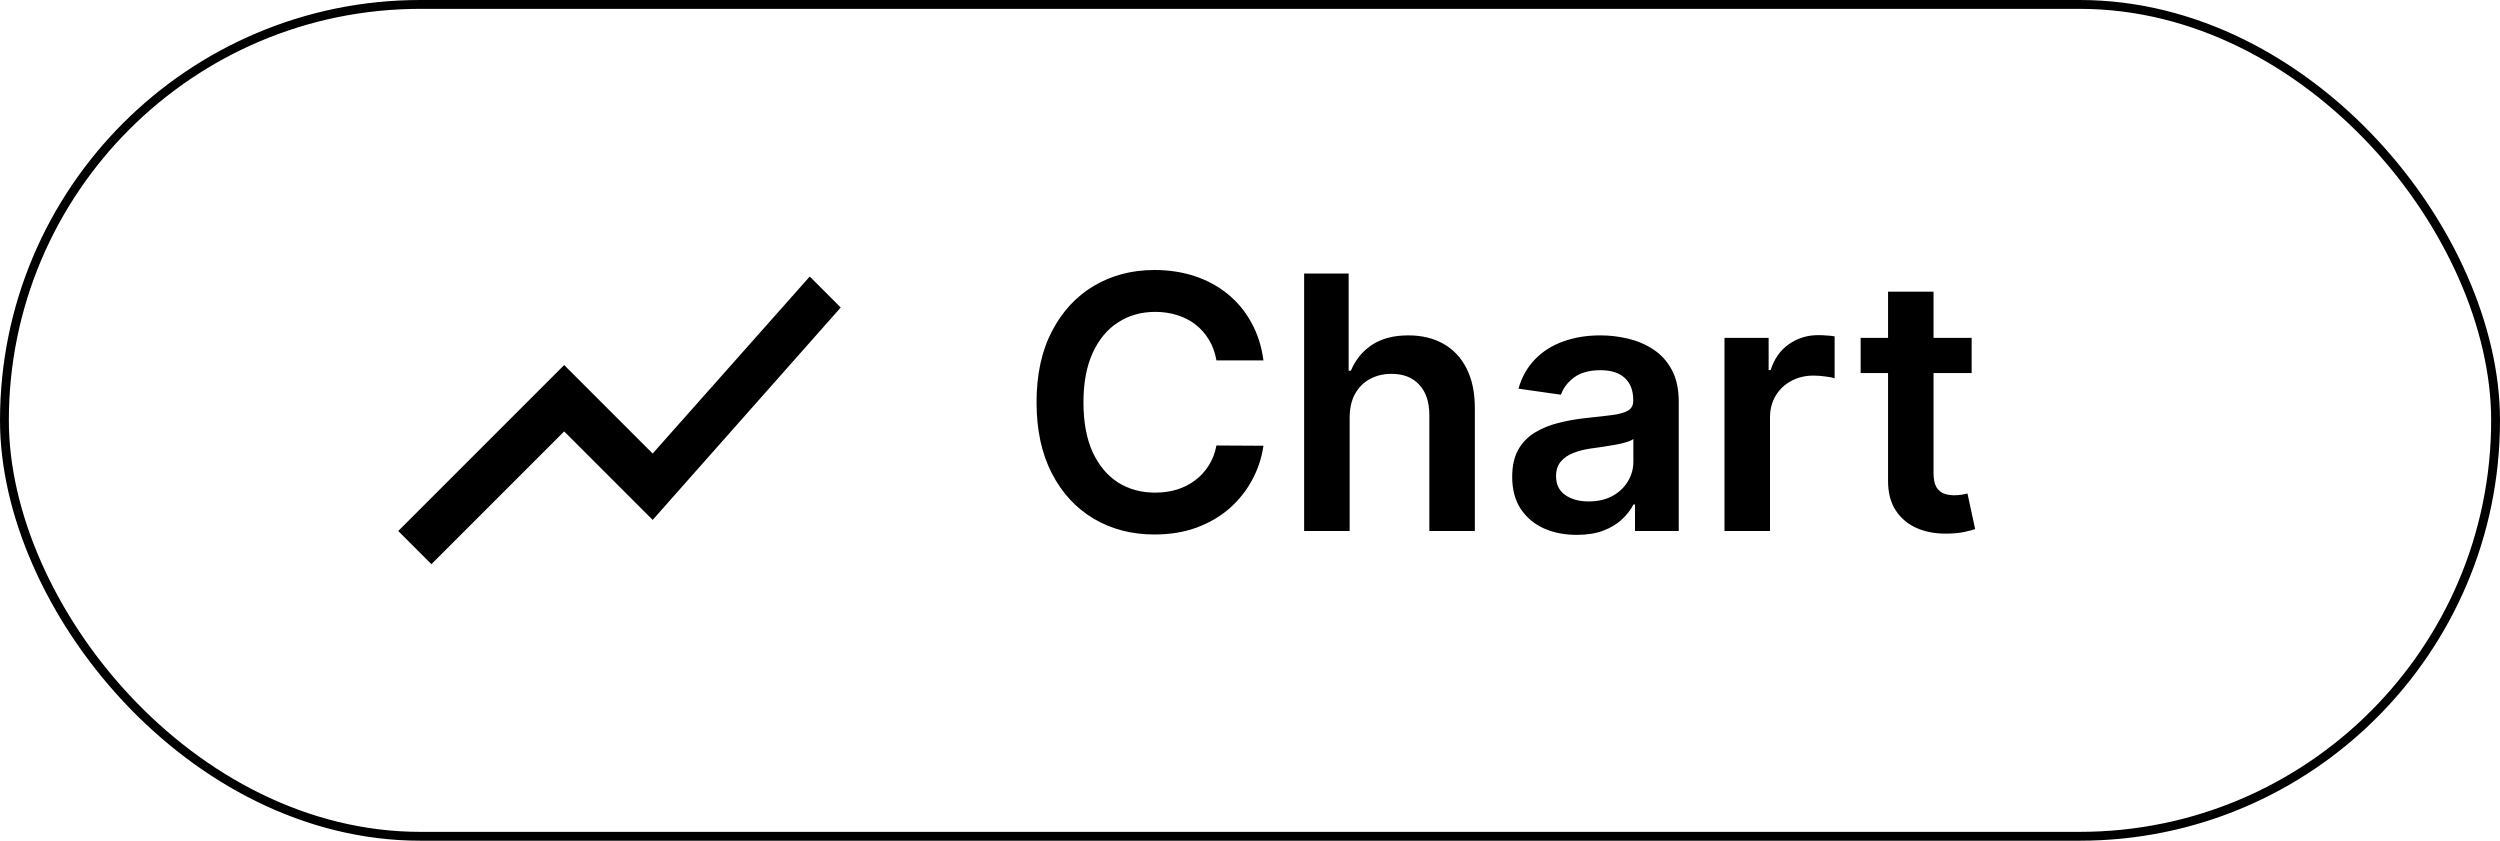 <svg width="113" height="38" viewBox="0 0 113 38" fill="none" xmlns="http://www.w3.org/2000/svg">
<rect x="0.2" y="0.2" width="112.6" height="37.6" rx="18.8" stroke="black" stroke-width="0.4"/>
<path d="M57.108 16.29H54.983C54.922 15.941 54.811 15.633 54.648 15.364C54.485 15.091 54.282 14.86 54.04 14.671C53.797 14.481 53.521 14.339 53.21 14.244C52.903 14.146 52.572 14.097 52.216 14.097C51.583 14.097 51.023 14.256 50.534 14.574C50.045 14.888 49.663 15.35 49.386 15.96C49.11 16.566 48.972 17.307 48.972 18.182C48.972 19.072 49.11 19.822 49.386 20.432C49.667 21.038 50.049 21.496 50.534 21.807C51.023 22.114 51.581 22.267 52.21 22.267C52.559 22.267 52.885 22.222 53.188 22.131C53.494 22.036 53.769 21.898 54.011 21.716C54.258 21.534 54.464 21.311 54.631 21.046C54.801 20.78 54.919 20.477 54.983 20.136L57.108 20.148C57.028 20.701 56.856 21.22 56.591 21.704C56.33 22.189 55.987 22.617 55.562 22.989C55.138 23.356 54.642 23.644 54.074 23.852C53.506 24.057 52.875 24.159 52.182 24.159C51.159 24.159 50.246 23.922 49.443 23.449C48.64 22.975 48.008 22.292 47.545 21.398C47.083 20.504 46.852 19.432 46.852 18.182C46.852 16.928 47.085 15.856 47.551 14.966C48.017 14.072 48.651 13.388 49.455 12.915C50.258 12.441 51.167 12.204 52.182 12.204C52.83 12.204 53.432 12.296 53.989 12.477C54.545 12.659 55.042 12.926 55.477 13.278C55.913 13.627 56.271 14.055 56.551 14.562C56.835 15.066 57.021 15.642 57.108 16.29ZM61.004 18.886V24H58.947V12.364H60.959V16.756H61.061C61.266 16.263 61.582 15.875 62.01 15.591C62.442 15.303 62.991 15.159 63.658 15.159C64.264 15.159 64.792 15.286 65.243 15.54C65.694 15.794 66.042 16.165 66.288 16.653C66.538 17.142 66.663 17.739 66.663 18.443V24H64.606V18.761C64.606 18.174 64.455 17.718 64.152 17.392C63.853 17.062 63.432 16.898 62.891 16.898C62.527 16.898 62.201 16.977 61.913 17.136C61.629 17.292 61.406 17.517 61.243 17.812C61.084 18.108 61.004 18.466 61.004 18.886ZM71.271 24.176C70.718 24.176 70.22 24.078 69.777 23.881C69.338 23.68 68.989 23.384 68.731 22.994C68.478 22.604 68.351 22.123 68.351 21.551C68.351 21.059 68.442 20.651 68.624 20.329C68.805 20.008 69.053 19.75 69.368 19.557C69.682 19.364 70.037 19.218 70.43 19.119C70.828 19.017 71.239 18.943 71.663 18.898C72.175 18.845 72.59 18.797 72.908 18.756C73.226 18.71 73.457 18.642 73.601 18.551C73.749 18.456 73.822 18.311 73.822 18.114V18.079C73.822 17.651 73.695 17.32 73.442 17.085C73.188 16.85 72.822 16.733 72.345 16.733C71.841 16.733 71.442 16.843 71.146 17.062C70.855 17.282 70.658 17.542 70.555 17.841L68.635 17.568C68.787 17.038 69.037 16.595 69.385 16.239C69.733 15.879 70.16 15.61 70.663 15.432C71.167 15.25 71.724 15.159 72.334 15.159C72.754 15.159 73.173 15.208 73.59 15.307C74.006 15.405 74.387 15.568 74.731 15.796C75.076 16.019 75.353 16.324 75.561 16.71C75.773 17.097 75.879 17.579 75.879 18.159V24H73.902V22.801H73.834C73.709 23.044 73.533 23.271 73.305 23.483C73.082 23.691 72.8 23.86 72.459 23.989C72.122 24.114 71.726 24.176 71.271 24.176ZM71.805 22.665C72.218 22.665 72.576 22.583 72.879 22.421C73.182 22.254 73.415 22.034 73.578 21.761C73.745 21.489 73.828 21.191 73.828 20.869V19.841C73.764 19.894 73.654 19.943 73.499 19.989C73.347 20.034 73.177 20.074 72.987 20.108C72.798 20.142 72.61 20.172 72.425 20.199C72.239 20.225 72.078 20.248 71.942 20.267C71.635 20.309 71.36 20.377 71.118 20.472C70.876 20.566 70.684 20.699 70.544 20.869C70.404 21.036 70.334 21.252 70.334 21.517C70.334 21.896 70.472 22.182 70.749 22.375C71.025 22.568 71.377 22.665 71.805 22.665ZM77.947 24V15.273H79.942V16.727H80.033C80.192 16.224 80.465 15.835 80.851 15.562C81.241 15.286 81.686 15.148 82.186 15.148C82.3 15.148 82.427 15.153 82.567 15.165C82.711 15.172 82.83 15.186 82.925 15.204V17.097C82.838 17.066 82.699 17.04 82.51 17.017C82.324 16.991 82.144 16.977 81.97 16.977C81.595 16.977 81.258 17.059 80.959 17.222C80.663 17.381 80.43 17.602 80.26 17.886C80.09 18.171 80.004 18.498 80.004 18.869V24H77.947ZM89.118 15.273V16.864H84.101V15.273H89.118ZM85.34 13.182H87.396V21.375C87.396 21.651 87.438 21.864 87.521 22.011C87.608 22.155 87.722 22.254 87.862 22.307C88.002 22.36 88.158 22.386 88.328 22.386C88.457 22.386 88.574 22.377 88.68 22.358C88.79 22.339 88.874 22.322 88.93 22.307L89.277 23.915C89.167 23.953 89.01 23.994 88.805 24.04C88.605 24.085 88.358 24.112 88.067 24.119C87.552 24.134 87.088 24.057 86.675 23.886C86.262 23.712 85.934 23.443 85.692 23.079C85.453 22.716 85.336 22.261 85.34 21.716V13.182Z" fill="black"/>
<path d="M19.5 25.5L18 24L25.5 16.5L29.5 20.5L36.6 12.5L38 13.9L29.5 23.5L25.5 19.5L19.5 25.5Z" fill="black"/>
</svg>
